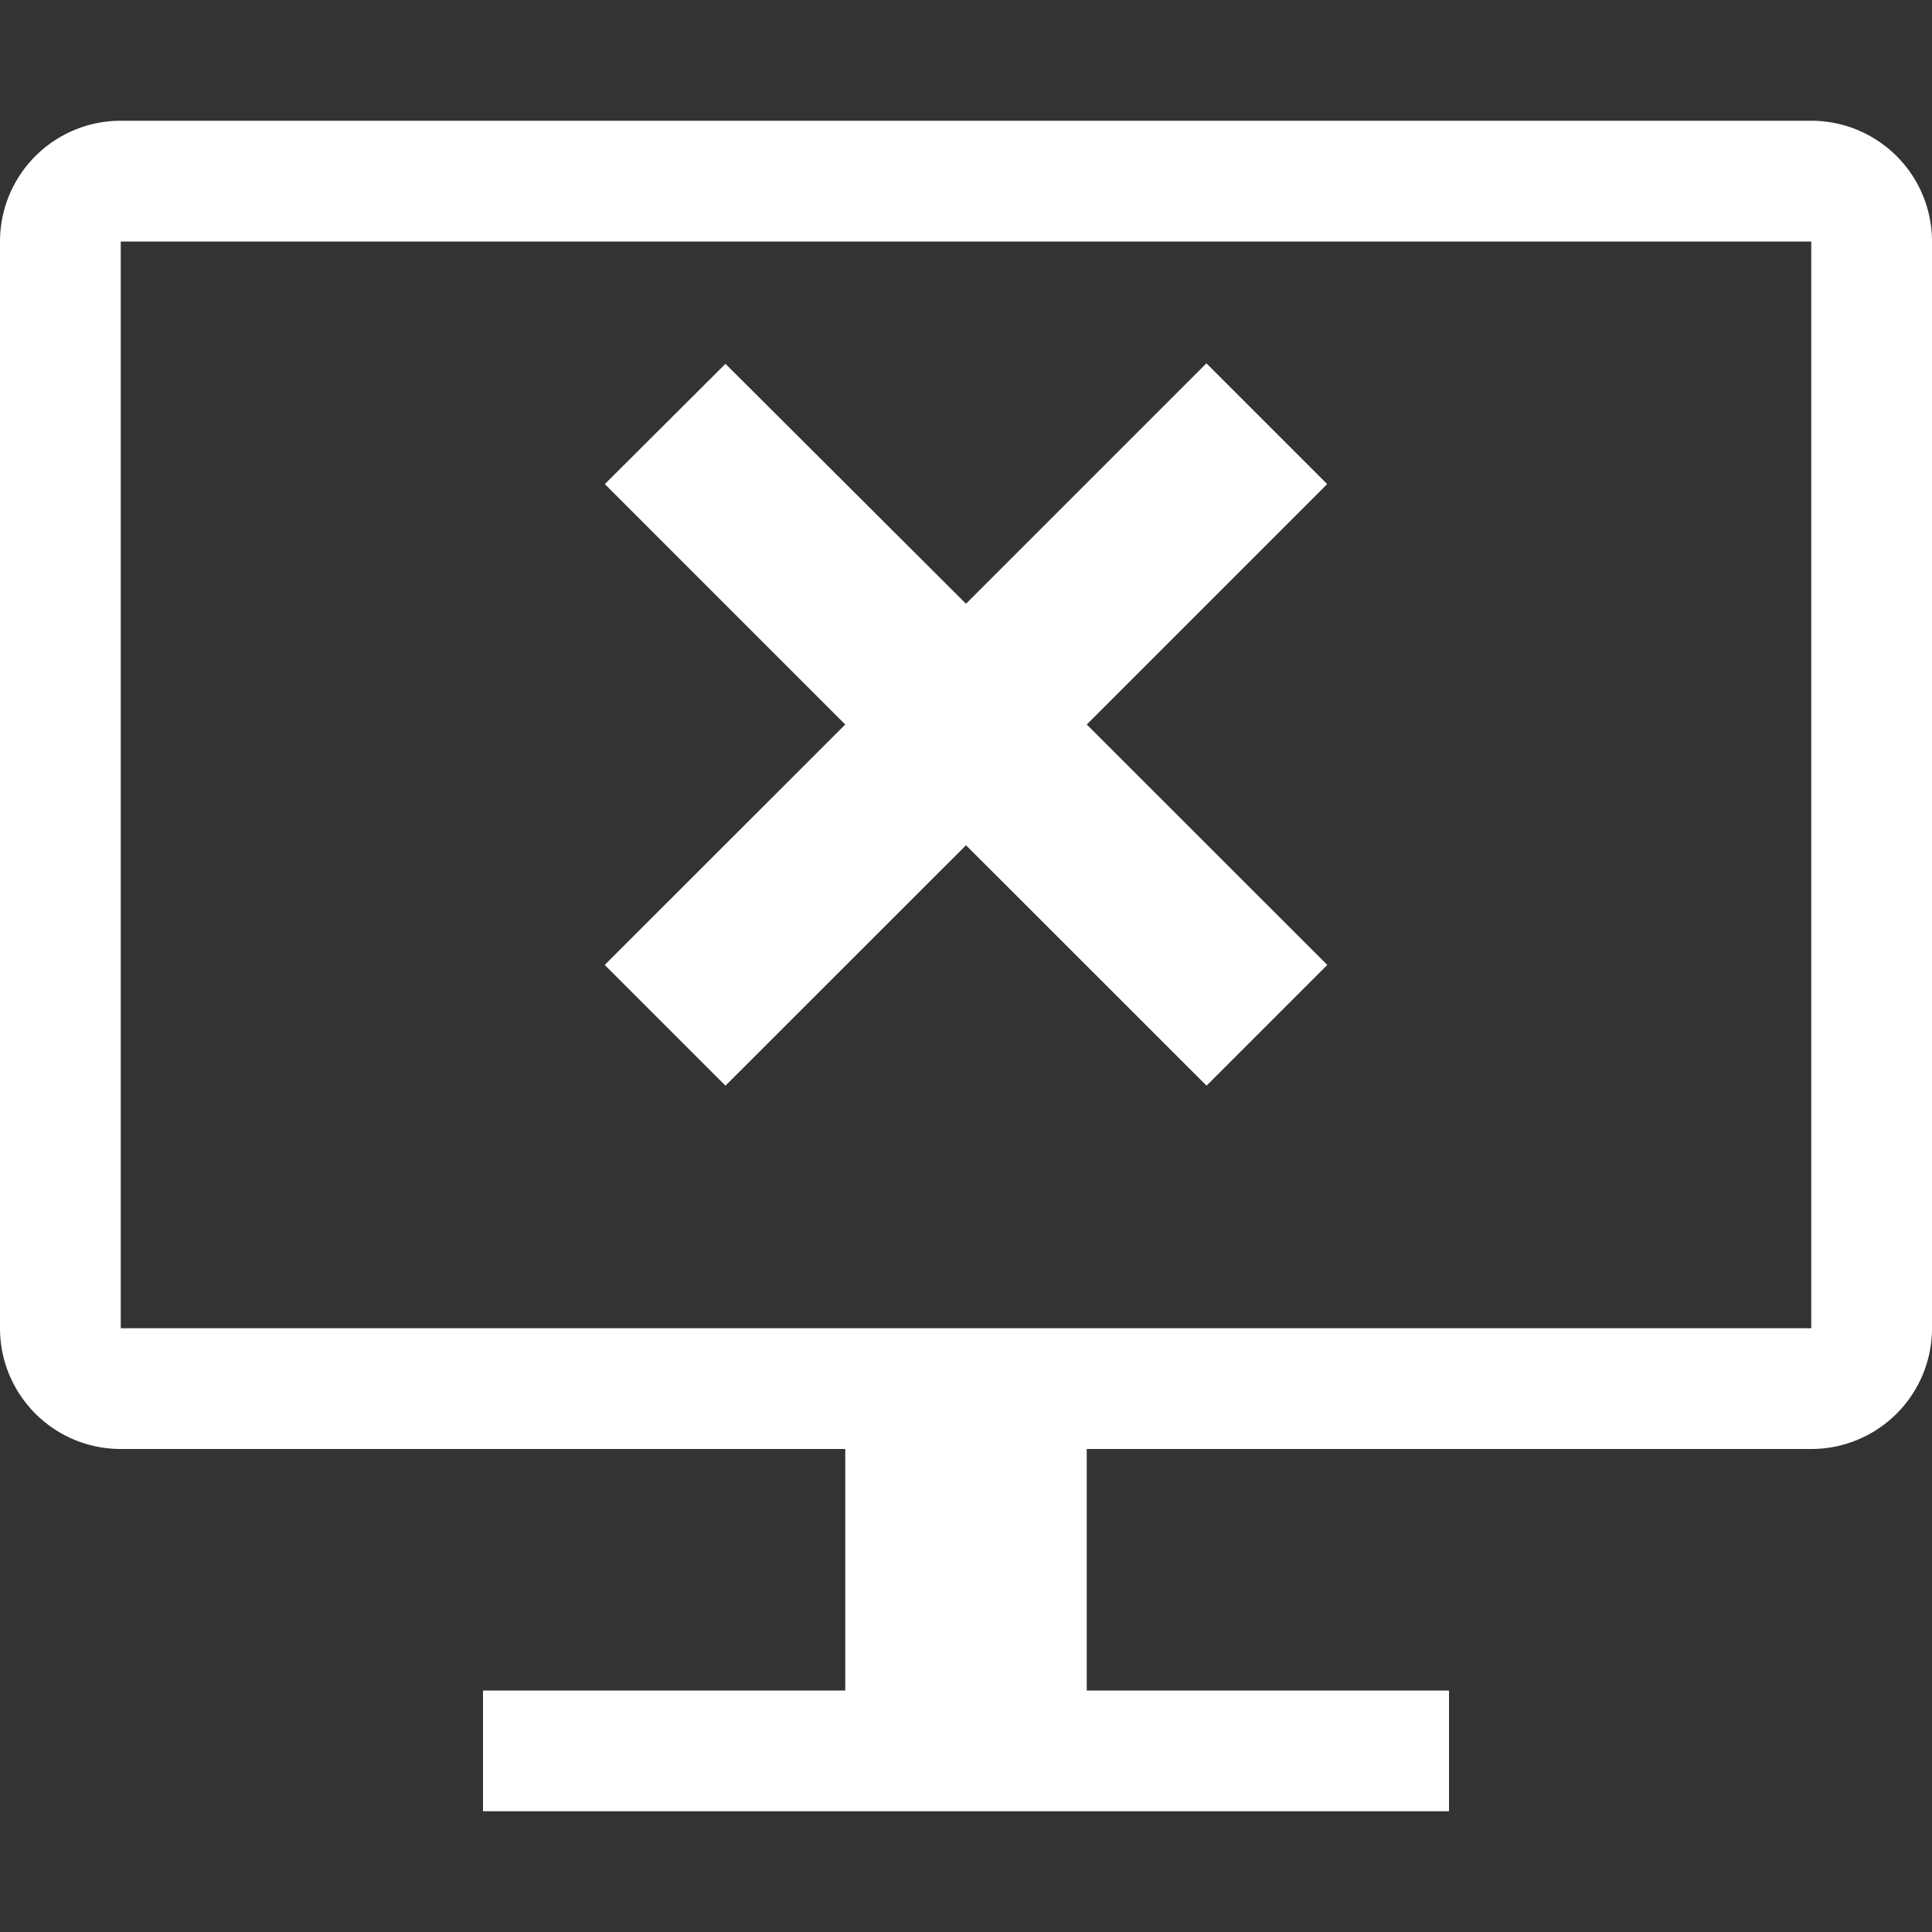 <svg xmlns="http://www.w3.org/2000/svg" width="16" height="16" viewBox="0 0 16 16">
  <rect x="0" y="0" width="16" height="16" fill="#333333" stroke="none"/>
<defs>
    <style>
      .cls-1 {
        fill: #fff;
        fill-rule: evenodd;
      }
    </style>
  </defs>
  <g id="网络断开">
    <path id="矩形_518_拷贝_2" data-name="矩形 518 拷贝 2" class="cls-1" d="M279,387h-6v2h3v1h-8v-1h3v-2h-6a1,1,0,0,1-1-1v-9a1,1,0,0,1,1-1h14a1,1,0,0,1,1,1v9A1,1,0,0,1,279,387Zm0-10H265v9h14v-9Zm-8.992,1.013L272,380l1.991-1.991,1,1L273,381l1.992,1.991-1,1L272,382l-1.992,1.991-1-1L271,381l-1.991-1.991Z" transform="translate(-264 -375)"/>
  </g>
</svg>
